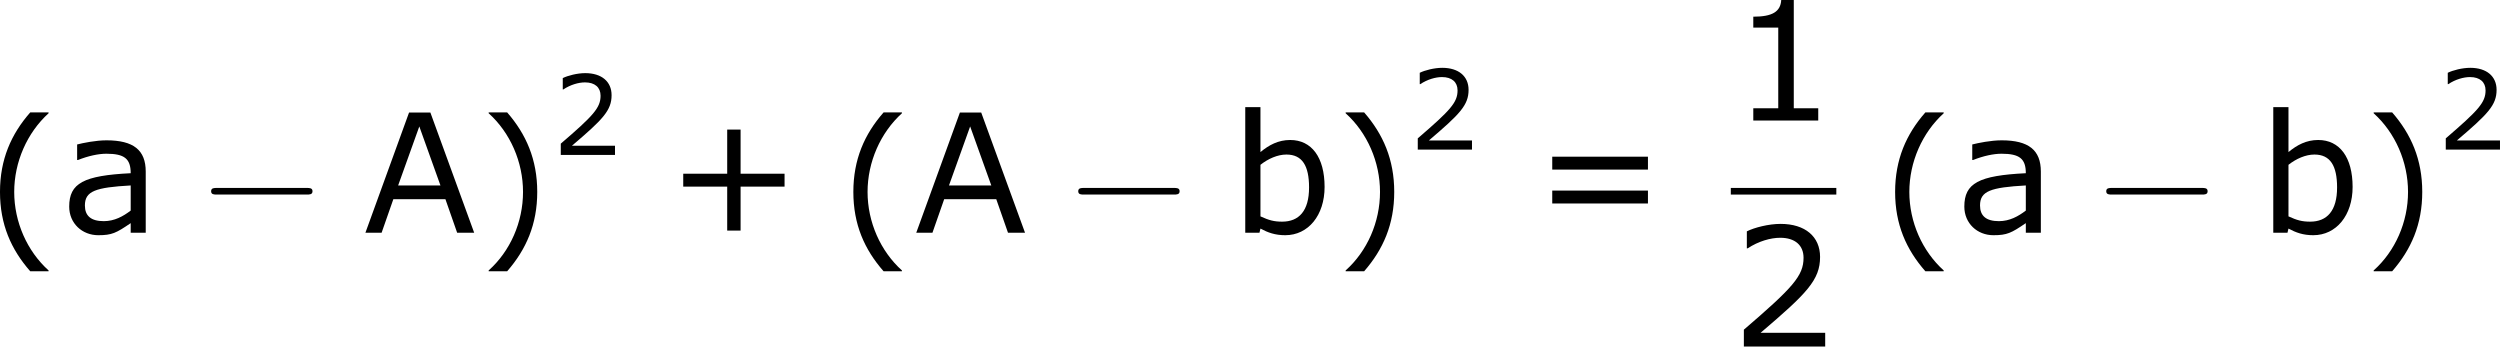 <?xml version='1.0' encoding='UTF-8'?>
<!-- Generated by CodeCogs with dvisvgm 3.2.2 -->
<svg version='1.1' xmlns='http://www.w3.org/2000/svg' xmlns:xlink='http://www.w3.org/1999/xlink' width='203.561pt' height='28.217pt' viewBox='-.243 -.228 203.561 28.217'>
<defs>
<path id='g0-0' d='M7.878-2.75C8.082-2.75 8.297-2.75 8.297-2.989S8.082-3.228 7.878-3.228H1.411C1.207-3.228 .992-3.228 .992-2.989S1.207-2.75 1.411-2.75H7.878Z'/>
<use id='g4-40' xlink:href='#g2-40' transform='scale(1.5)'/>
<use id='g4-41' xlink:href='#g2-41' transform='scale(1.5)'/>
<use id='g4-43' xlink:href='#g2-43' transform='scale(1.5)'/>
<use id='g4-49' xlink:href='#g2-49' transform='scale(1.5)'/>
<use id='g4-50' xlink:href='#g2-50' transform='scale(1.5)'/>
<use id='g4-61' xlink:href='#g2-61' transform='scale(1.5)'/>
<use id='g4-65' xlink:href='#g2-65' transform='scale(1.5)'/>
<use id='g4-97' xlink:href='#g2-97' transform='scale(1.5)'/>
<use id='g4-98' xlink:href='#g2-98' transform='scale(1.5)'/>
<path id='g2-40' d='M3.033 1.596V1.556C2.001 .627 1.382-.77 1.382-2.215C1.382-3.653 2.001-5.058 3.033-5.995V-6.035H2.152C1.231-4.987 .699-3.772 .699-2.215S1.231 .548 2.152 1.596H3.033Z'/>
<path id='g2-41' d='M2.906-2.215C2.906-3.772 2.374-4.987 1.461-6.035H.572V-5.995C1.612-5.058 2.223-3.653 2.223-2.215C2.223-.77 1.612 .627 .572 1.556V1.596H1.461C2.374 .548 2.906-.659 2.906-2.215Z'/>
<path id='g2-43' d='M5.685-2.215V-2.835H3.573V-4.955H2.93V-2.835H.818V-2.215H2.93V-.103H3.573V-2.215H5.685Z'/>
<path id='g2-49' d='M4.2 0V-.588H3.025V-5.789H2.422C2.39-5.225 1.993-4.987 1.08-4.987V-4.462H2.279V-.588H1.08V0H4.2Z'/>
<path id='g2-50' d='M4.534 0V-.659H1.429C3.66-2.557 4.288-3.2 4.288-4.304C4.288-5.28 3.573-5.892 2.39-5.892C1.818-5.892 1.135-5.717 .77-5.534V-4.717H.81C1.326-5.058 1.906-5.225 2.374-5.225C3.081-5.225 3.494-4.867 3.494-4.264C3.494-3.398 2.986-2.835 .627-.81V0H4.534Z'/>
<path id='g2-61' d='M5.55-3.033V-3.653H.953V-3.033H5.55ZM5.55-1.405V-2.025H.953V-1.405H5.55Z'/>
<path id='g2-65' d='M5.328 0L3.224-5.773H2.199L.103 0H.881L1.445-1.612H3.946L4.51 0H5.328ZM3.708-2.271H1.675L2.692-5.106L3.708-2.271Z'/>
<path id='g2-97' d='M4.081 0V-2.938C4.081-3.97 3.494-4.439 2.199-4.439C1.675-4.439 1.072-4.312 .786-4.24V-3.494H.826C1.326-3.692 1.81-3.795 2.192-3.795C3.057-3.795 3.359-3.557 3.359-2.859C1.096-2.747 .405-2.382 .405-1.255C.405-.453 1.024 .119 1.802 .119C2.454 .119 2.66 .016 3.359-.461V0H4.081ZM3.359-1.064C2.994-.786 2.581-.556 2.064-.556C1.453-.556 1.159-.81 1.159-1.31C1.159-2.001 1.667-2.176 3.359-2.271V-1.064Z'/>
<path id='g2-98' d='M4.526-2.199C4.526-3.629 3.899-4.455 2.874-4.455C2.303-4.455 1.858-4.216 1.445-3.875V-6.035H.715V0H1.397L1.445-.199C1.802-.008 2.144 .119 2.636 .119C3.74 .119 4.526-.834 4.526-2.199ZM3.78-2.176C3.78-1.048 3.295-.532 2.485-.532C2.104-.532 1.858-.596 1.445-.786V-3.263C1.818-3.557 2.271-3.756 2.692-3.756C3.454-3.756 3.78-3.216 3.78-2.176Z'/>
</defs>
<g id='page1' transform='matrix(1.13 0 0 1.13 -65.175 -61.064)'>
<use x='56.413' y='70.99' xlink:href='#g4-40'/>
<use x='61.841' y='70.607' xlink:href='#g4-97'/>
<use x='71.683' y='70.607' xlink:href='#g0-0'/>
<use x='83.638' y='70.607' xlink:href='#g4-65'/>
<use x='91.815' y='70.99' xlink:href='#g4-41'/>
<use x='97.243' y='64.999' xlink:href='#g2-50'/>
<use x='105.467' y='70.607' xlink:href='#g4-43'/>
<use x='117.903' y='70.99' xlink:href='#g4-40'/>
<use x='123.33' y='70.607' xlink:href='#g4-65'/>
<use x='134.164' y='70.607' xlink:href='#g0-0'/>
<use x='146.119' y='70.607' xlink:href='#g4-98'/>
<use x='153.567' y='70.99' xlink:href='#g4-41'/>
<use x='158.995' y='64.616' xlink:href='#g2-50'/>
<use x='167.883' y='70.607' xlink:href='#g4-61'/>
<use x='182.179' y='62.52' xlink:href='#g4-49'/>
<rect x='182.179' y='67.379' height='.478' width='7.603'/>
<use x='182.179' y='78.808' xlink:href='#g4-50'/>
<use x='192.97' y='70.99' xlink:href='#g4-40'/>
<use x='198.398' y='70.607' xlink:href='#g4-97'/>
<use x='208.239' y='70.607' xlink:href='#g0-0'/>
<use x='220.195' y='70.607' xlink:href='#g4-98'/>
<use x='227.643' y='70.99' xlink:href='#g4-41'/>
<use x='233.07' y='64.616' xlink:href='#g2-50'/>
</g>
</svg>